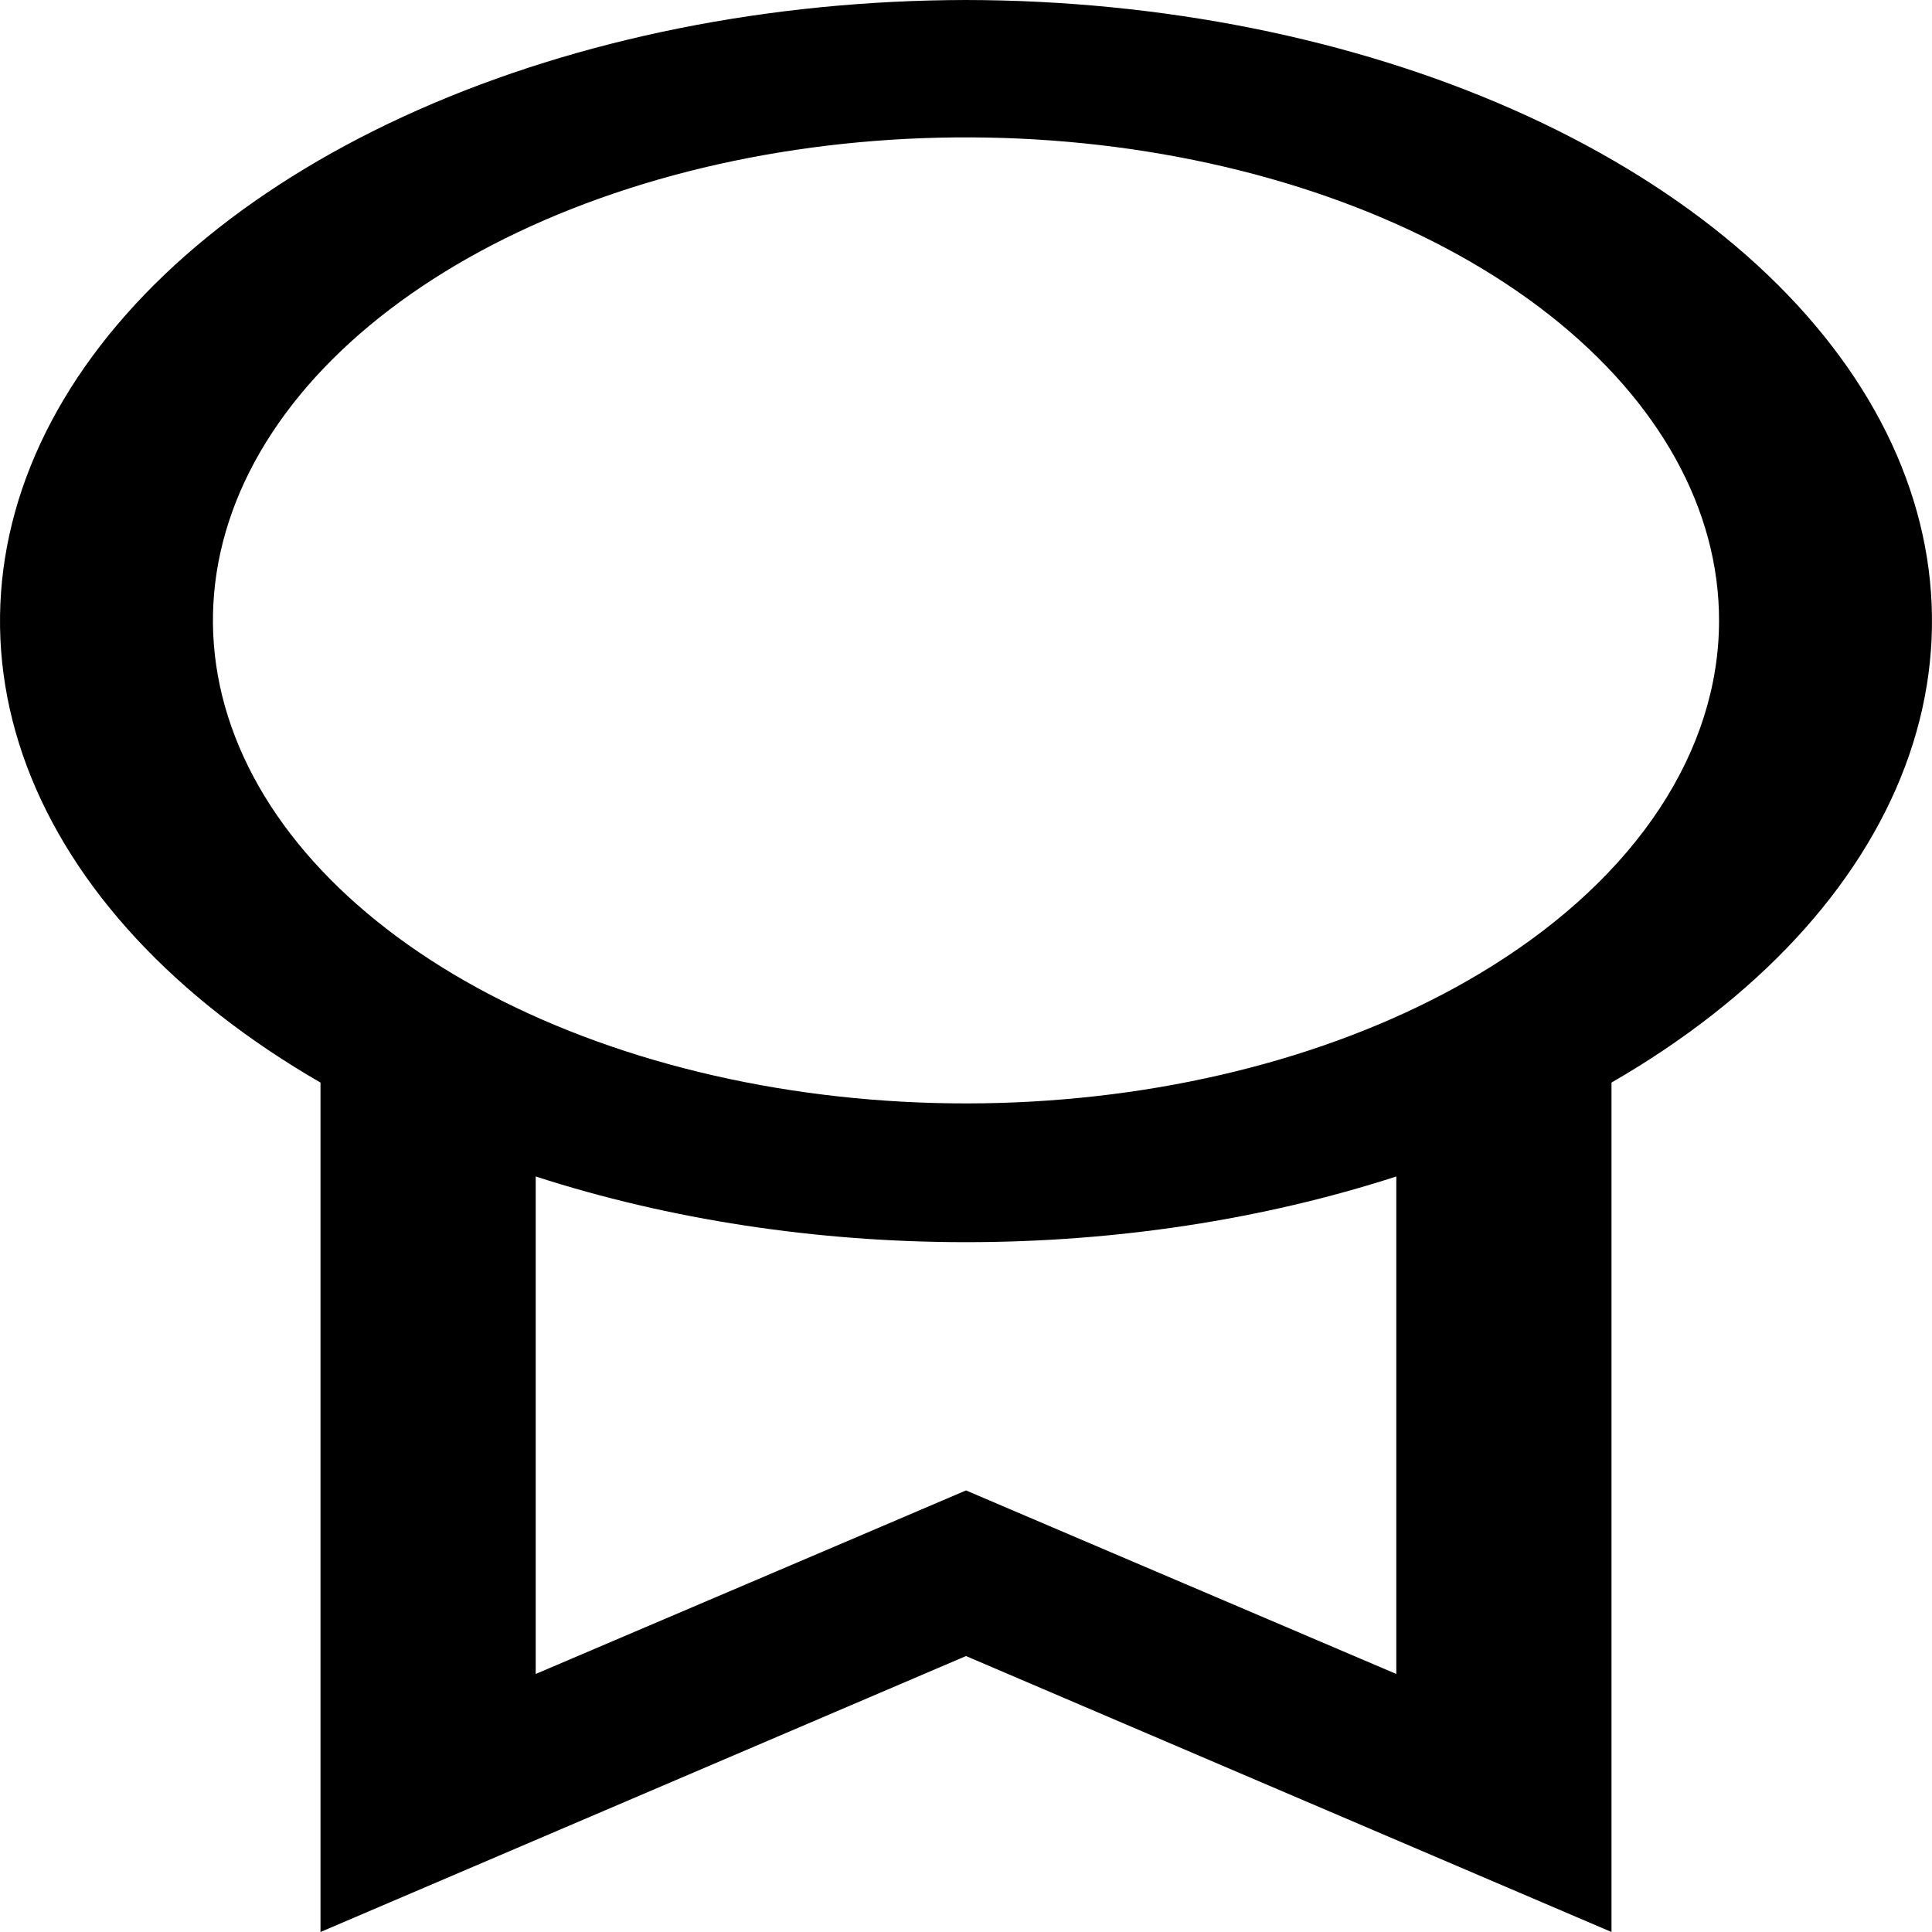 <svg width="18" height="18" viewBox="0 0 18 18" fill="none" xmlns="http://www.w3.org/2000/svg">
<path d="M9 0C7.177 0.003 5.398 0.359 3.898 1.023C2.398 1.687 1.246 2.627 0.595 3.719C-0.056 4.811 -0.176 6.004 0.251 7.141C0.678 8.277 1.632 9.304 2.986 10.086V18L9 15.429L15.014 18V10.086C16.369 9.304 17.322 8.277 17.749 7.141C18.176 6.004 18.056 4.811 17.405 3.719C16.754 2.627 15.602 1.687 14.102 1.023C12.601 0.359 10.823 0.003 9 0V0ZM13.009 15.596L10.113 14.361L9 13.886L7.888 14.361L4.991 15.596V10.961C6.234 11.363 7.607 11.573 9 11.573C10.393 11.573 11.766 11.363 13.009 10.961V15.596ZM13.901 9C12.742 9.726 11.227 10.172 9.613 10.263C8 10.354 6.387 10.084 5.048 9.498C3.71 8.913 2.728 8.049 2.27 7.052C1.812 6.055 1.906 4.988 2.536 4.03C3.166 3.073 4.293 2.285 5.726 1.8C7.158 1.315 8.808 1.163 10.396 1.37C11.983 1.577 13.41 2.129 14.435 2.934C15.459 3.739 16.018 4.747 16.016 5.786C16.015 6.385 15.827 6.978 15.464 7.53C15.101 8.082 14.569 8.582 13.901 9Z" fill="black"/>
</svg>
